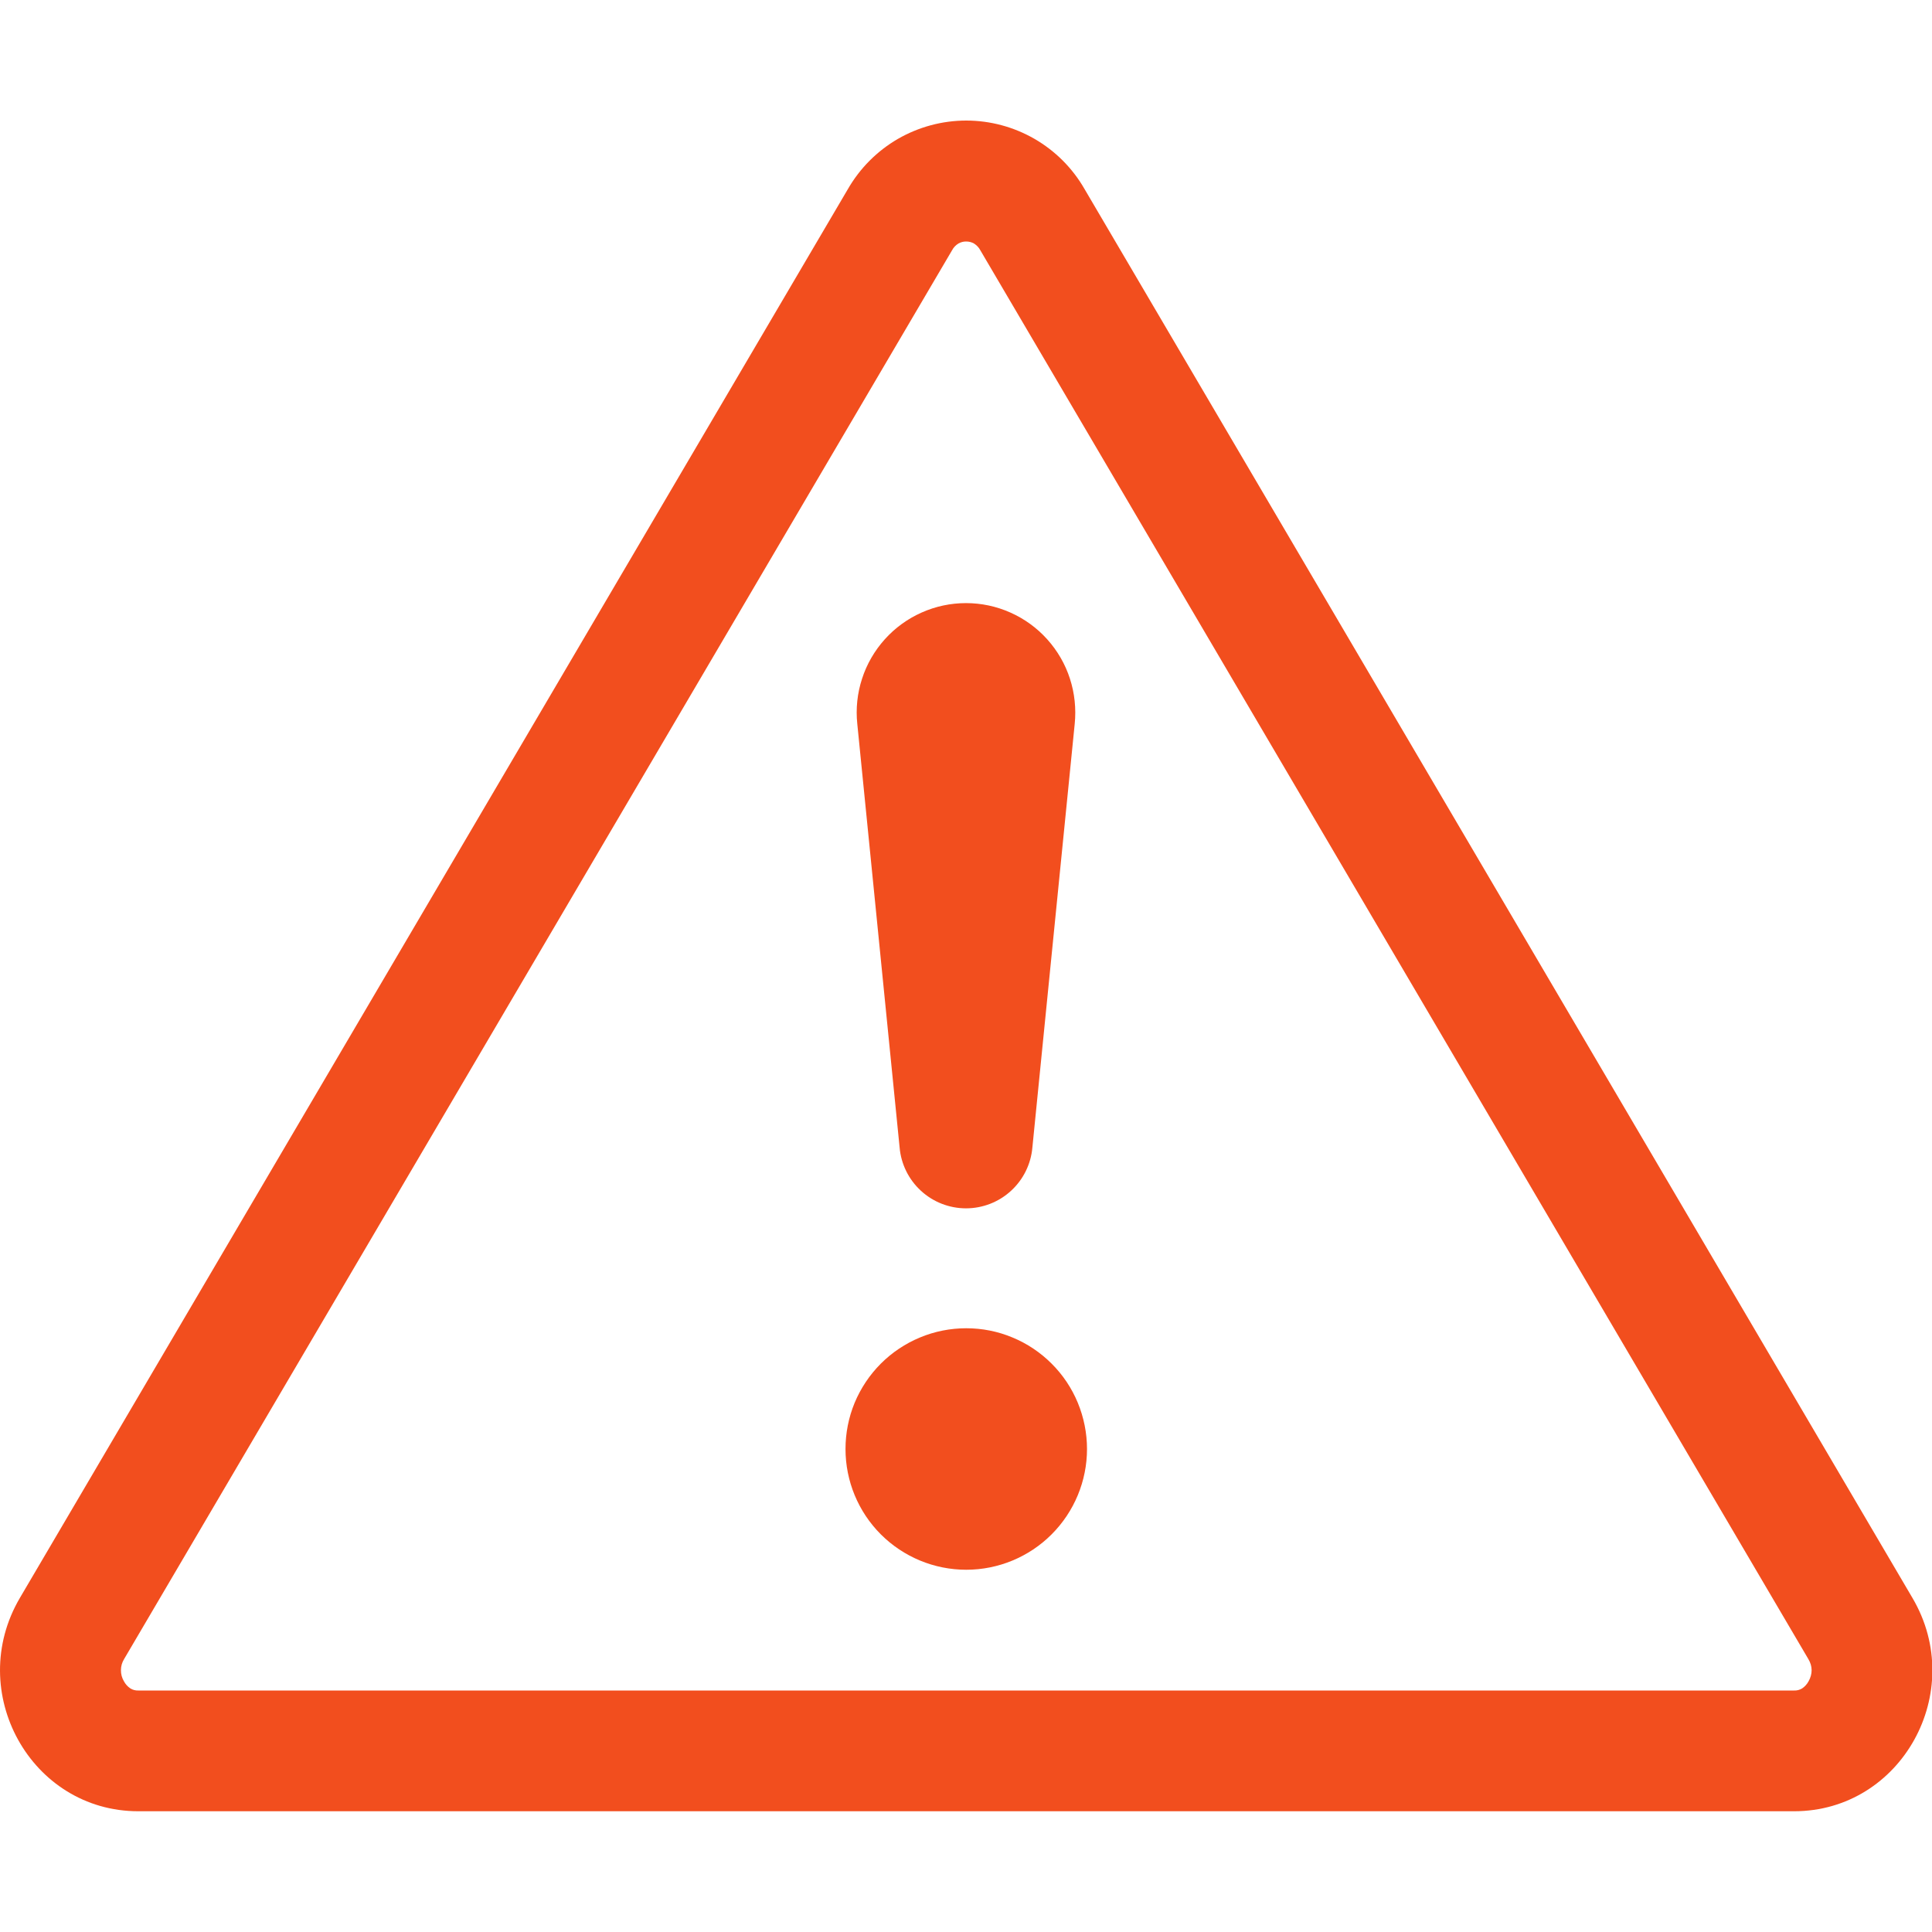 <svg width="50" height="50" viewBox="0 0 30 30" fill="none" xmlns="http://www.w3.org/2000/svg">
<g clip-path="url(#clip0_519_2)">
<path d="M14.884 3.78C14.921 3.76 14.962 3.749 15.004 3.75C15.045 3.75 15.086 3.76 15.122 3.78C15.165 3.806 15.2 3.843 15.223 3.887L28.08 25.762C28.148 25.875 28.146 25.995 28.084 26.106C28.06 26.151 28.025 26.19 27.983 26.218C27.945 26.241 27.902 26.252 27.859 26.25H2.149C2.105 26.252 2.062 26.241 2.025 26.218C1.982 26.19 1.948 26.151 1.924 26.106C1.893 26.054 1.877 25.994 1.878 25.933C1.878 25.873 1.895 25.814 1.927 25.762L14.783 3.887C14.806 3.843 14.841 3.806 14.884 3.78ZM16.841 2.936C16.656 2.613 16.388 2.344 16.065 2.157C15.743 1.971 15.377 1.872 15.004 1.872C14.631 1.872 14.265 1.971 13.942 2.157C13.62 2.344 13.352 2.613 13.166 2.936L0.309 24.812C-0.548 26.271 0.48 28.125 2.147 28.125H27.859C29.526 28.125 30.555 26.269 29.696 24.812L16.841 2.936Z" fill="#F24E1E"/>
<path d="M13.129 22.5C13.129 22.254 13.177 22.01 13.271 21.782C13.366 21.555 13.504 21.348 13.678 21.174C13.852 21 14.059 20.862 14.286 20.768C14.514 20.673 14.758 20.625 15.004 20.625C15.25 20.625 15.494 20.673 15.721 20.768C15.949 20.862 16.155 21 16.329 21.174C16.504 21.348 16.642 21.555 16.736 21.782C16.83 22.01 16.879 22.254 16.879 22.5C16.879 22.997 16.681 23.474 16.329 23.826C15.978 24.177 15.501 24.375 15.004 24.375C14.506 24.375 14.03 24.177 13.678 23.826C13.326 23.474 13.129 22.997 13.129 22.5ZM13.312 11.241C13.287 11.004 13.312 10.765 13.386 10.539C13.459 10.312 13.58 10.104 13.739 9.927C13.898 9.75 14.092 9.609 14.31 9.512C14.527 9.415 14.762 9.365 15 9.365C15.238 9.365 15.473 9.415 15.69 9.512C15.908 9.609 16.102 9.75 16.261 9.927C16.42 10.104 16.541 10.312 16.614 10.539C16.687 10.765 16.712 11.004 16.688 11.241L16.031 17.816C16.009 18.074 15.891 18.315 15.7 18.49C15.509 18.666 15.259 18.763 15 18.763C14.741 18.763 14.491 18.666 14.3 18.49C14.109 18.315 13.991 18.074 13.969 17.816L13.312 11.241Z" fill="#F24E1E"/>
</g>
<defs>
<clipPath id="clip0_519_2">
<rect width="50" height="50" fill="white"/>
</clipPath>
</defs>
</svg>
